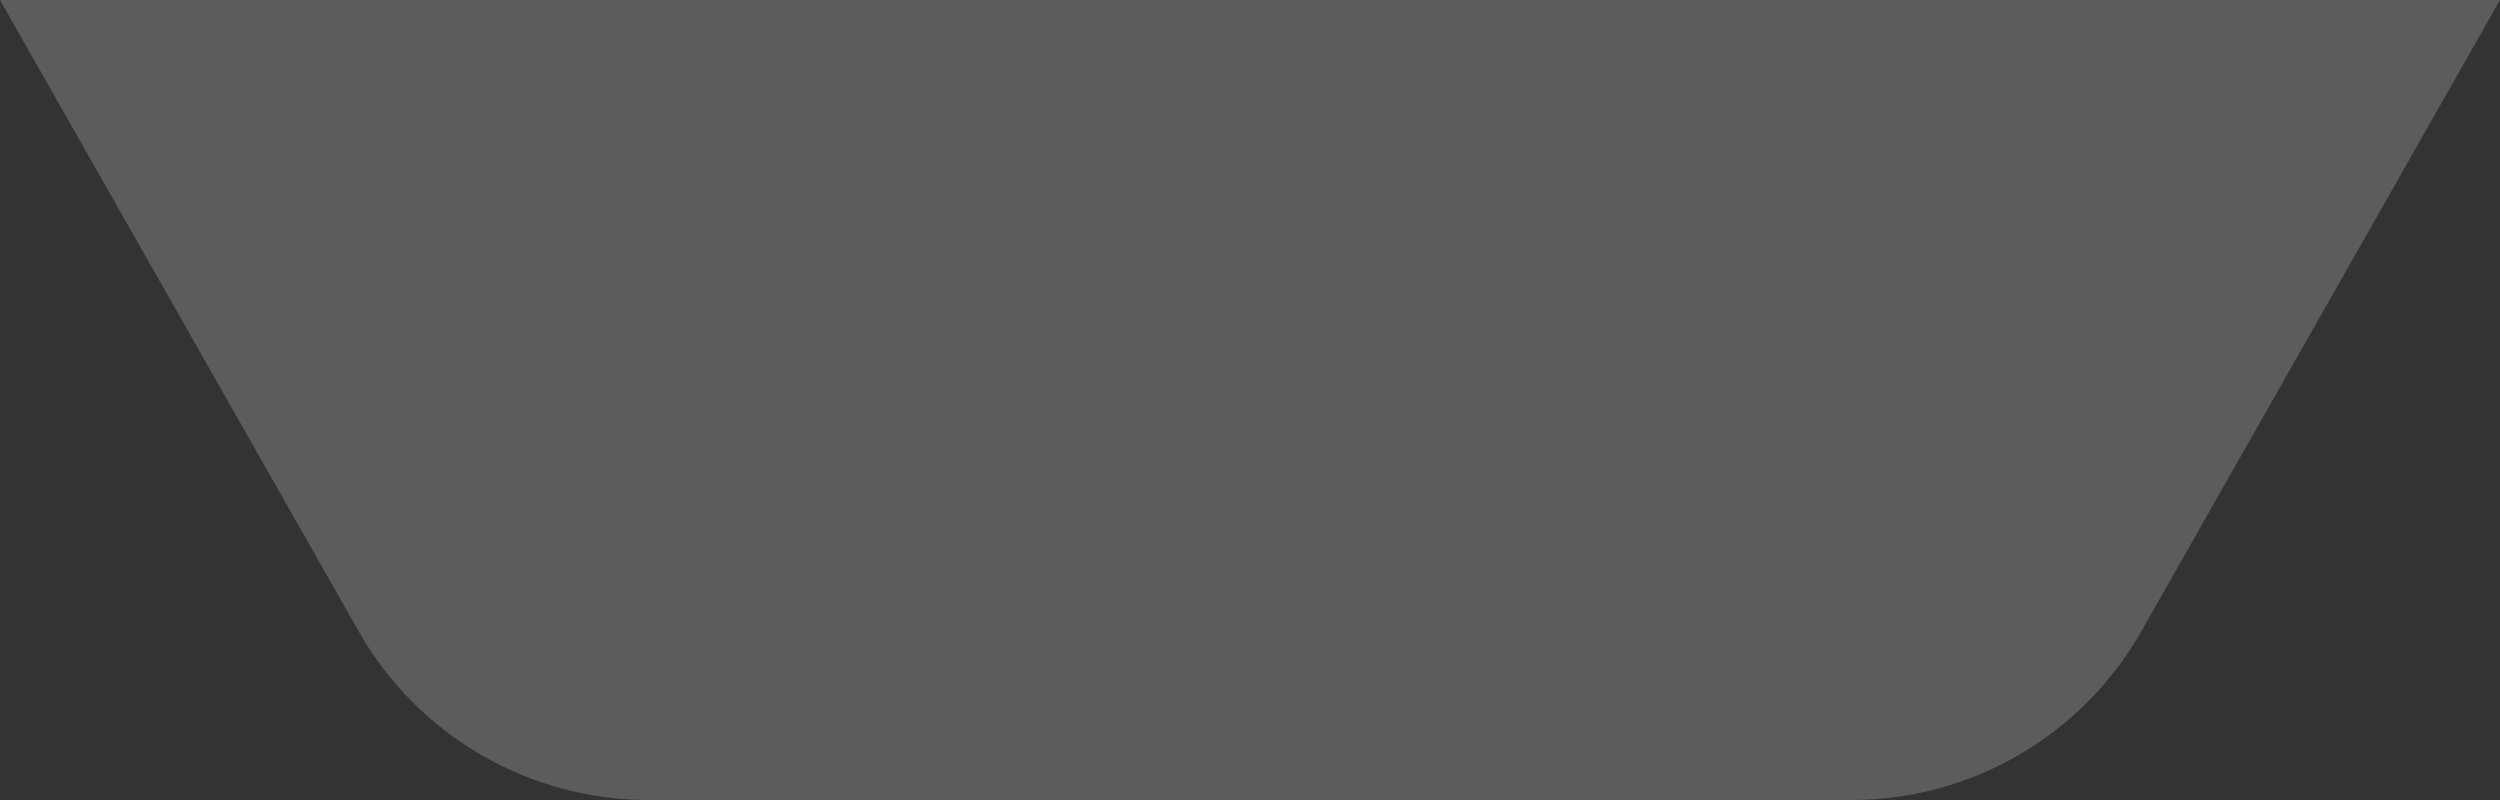 <svg width="75" height="24" viewBox="0 0 75 24" fill="none" xmlns="http://www.w3.org/2000/svg">
  <rect x="0" y="0" width="75" height="24" fill="#333333" stroke="none"/>
  <path opacity="0.2" fill-rule="evenodd" clip-rule="evenodd" d="M10.761 18.94C12.539 22.068 15.859 24 19.456 24H55.544C59.141 24 62.462 22.068 64.239 18.94L75 0H0L10.761 18.94Z" fill="white"/>
</svg>

